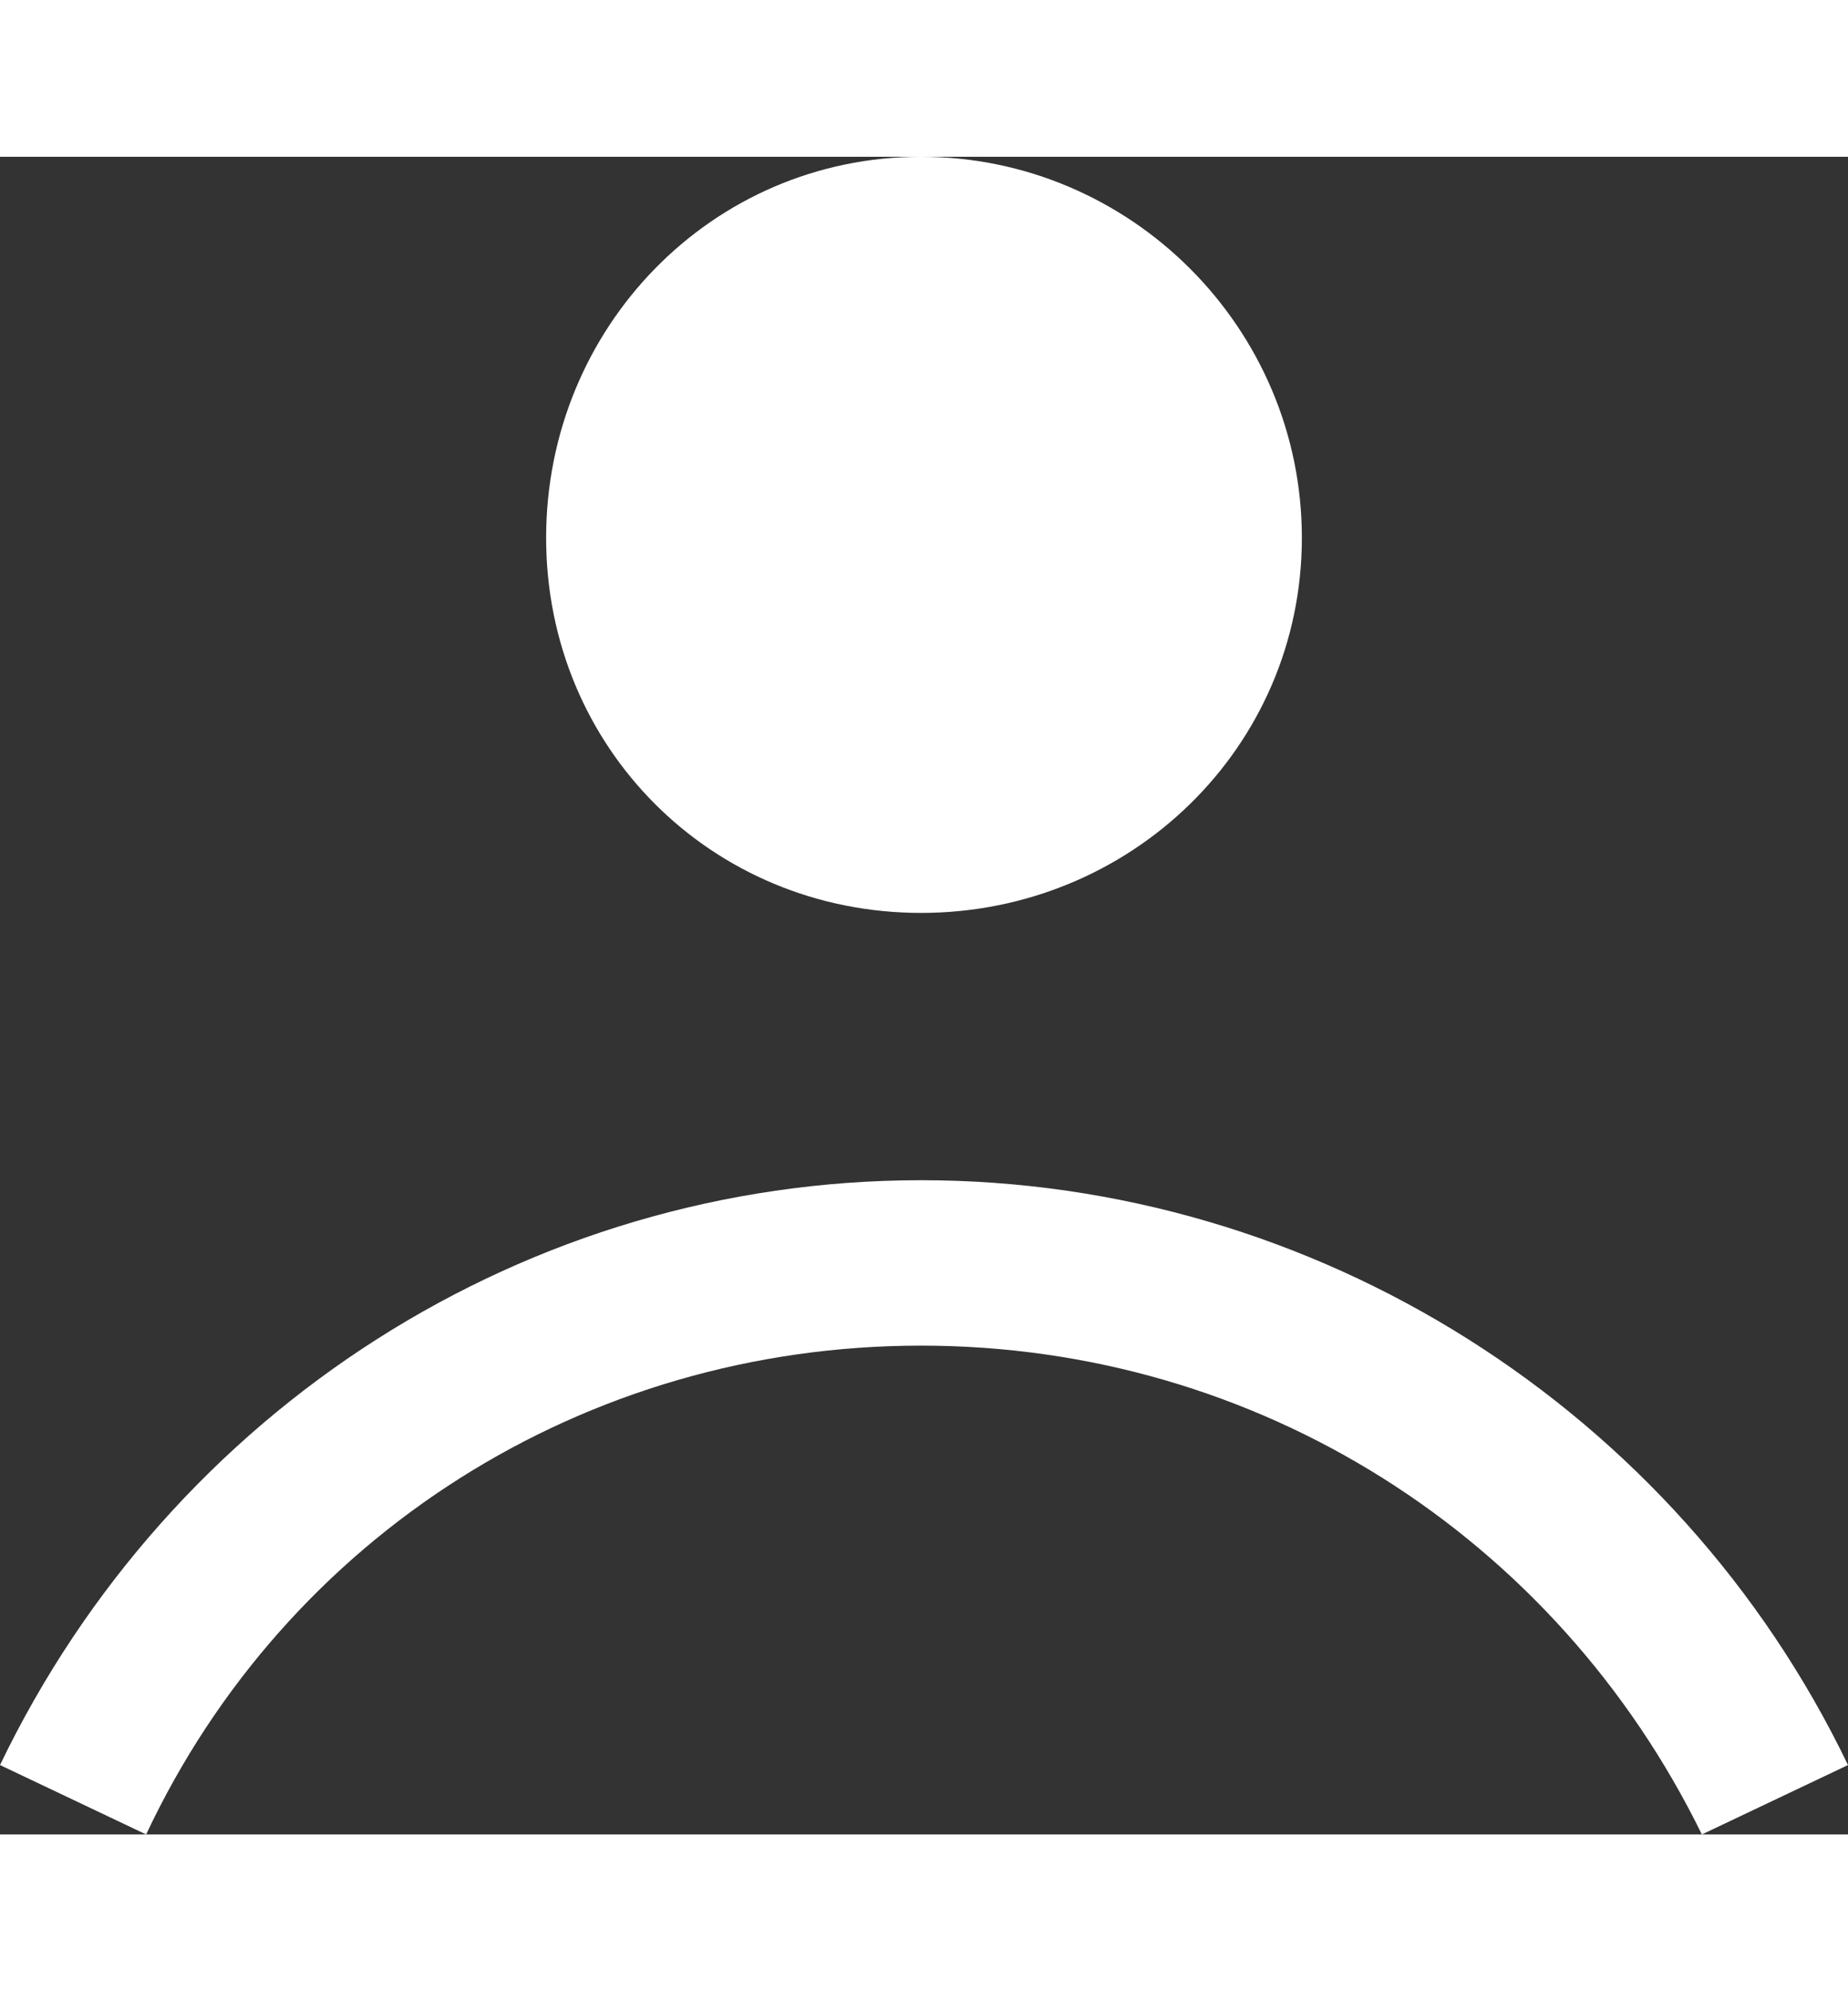 <?xml version="1.0" encoding="UTF-8"?>
<svg id="Layer_2" data-name="Layer 2" xmlns="http://www.w3.org/2000/svg" viewBox="0 0 12.52 11.36" width="13px" height="14px">
  <rect x="0" y="0" width="12.52" height="11.36" fill="#333333" stroke="none"/>
  <defs>
    <style>
      .cls-1 {
        fill: #fff;
      }
    </style>
  </defs>
  <g id="Layer_1-2" data-name="Layer 1">
    <g>
      <path class="cls-1" d="M0,10.89c1.16-2.41,3.57-3.96,6.24-3.96s5.12,1.55,6.28,3.96l-.99,.47c-.99-2.02-3.01-3.31-5.29-3.31S1.94,9.34,.99,11.36l-.99-.47Z"/>
      <path class="cls-1" d="M6.24,0C4.82,0,3.7,1.16,3.7,2.58s1.12,2.54,2.54,2.54,2.58-1.12,2.58-2.54S7.66,0,6.24,0h0Z"/>
    </g>
  </g>
</svg>